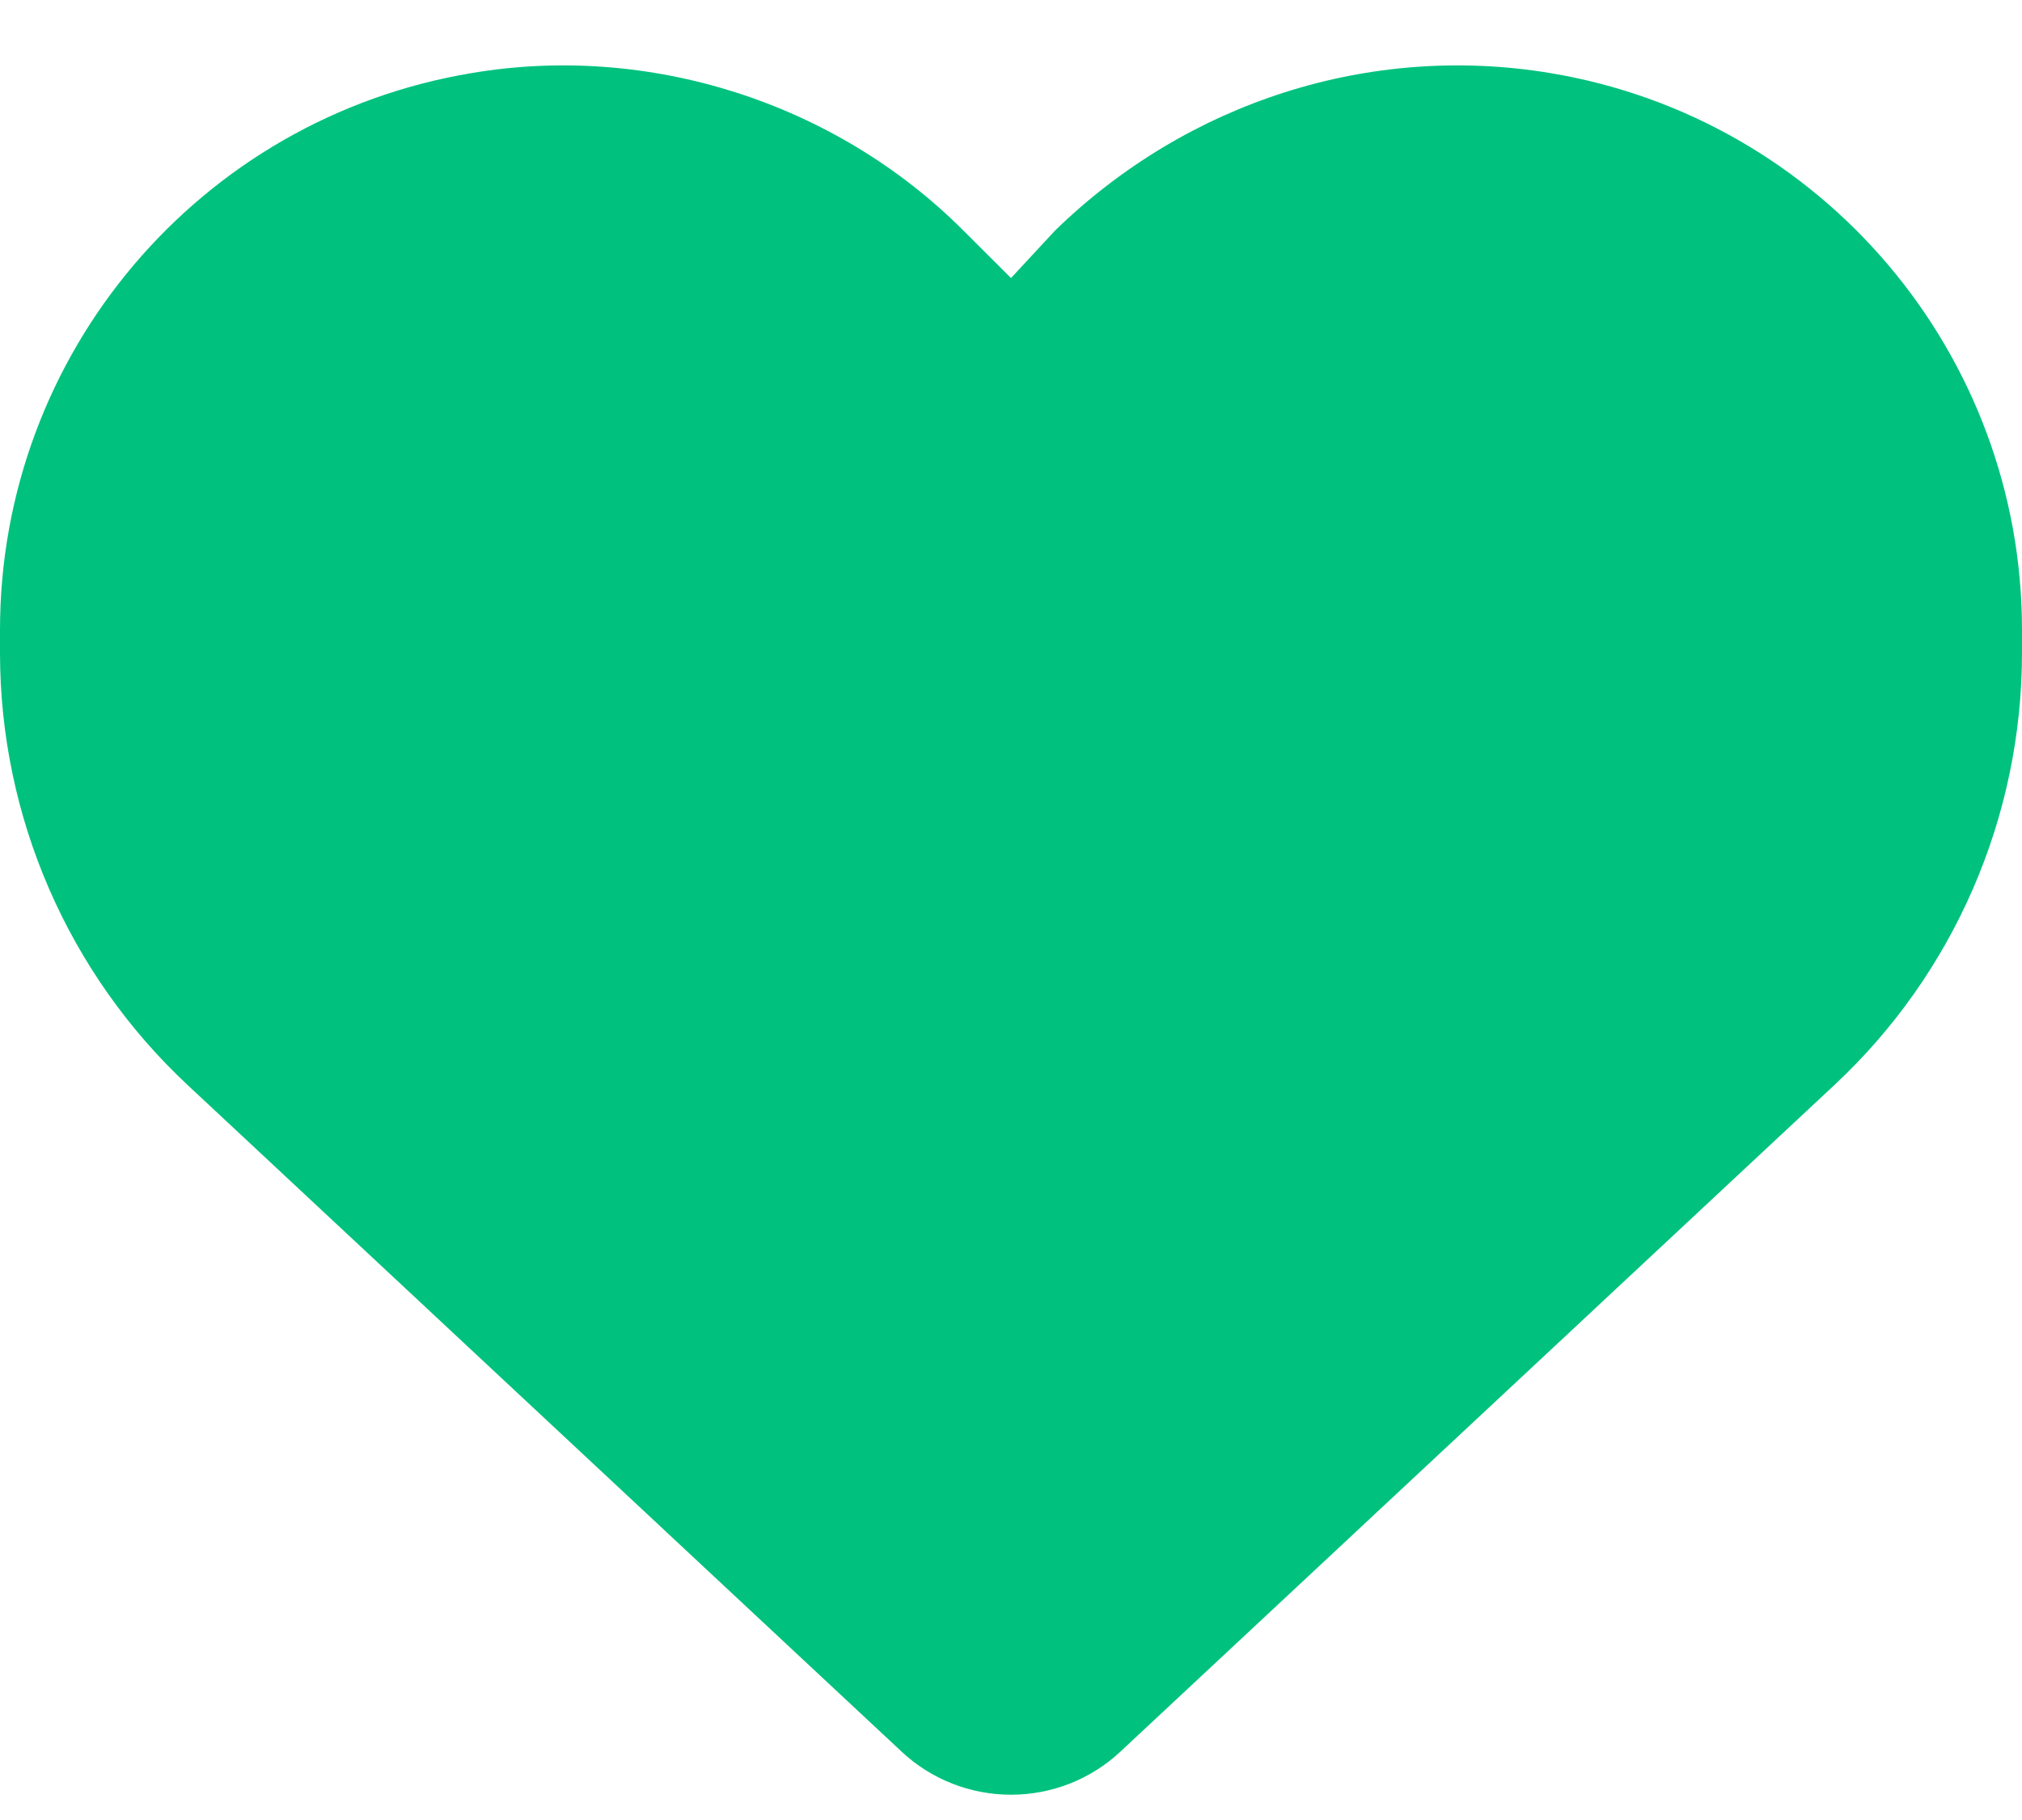 <svg width="20" height="18" viewBox="0 0 20 18" fill="none" xmlns="http://www.w3.org/2000/svg">
<path d="M0 6.457V6.23C0 3.5 1.973 1.171 4.664 0.723C6.41 0.426 8.258 1.007 9.531 2.282L10 2.75L10.434 2.282C11.742 1.007 13.555 0.426 15.336 0.723C18.027 1.171 20 3.5 20 6.23V6.457C20 8.078 19.328 9.629 18.141 10.734L11.082 17.324C10.789 17.598 10.402 17.75 10 17.75C9.598 17.75 9.211 17.598 8.918 17.324L1.859 10.734C0.673 9.629 1.17188e-05 8.078 1.17188e-05 6.457H0Z" fill="#00C27E"/>
</svg>
